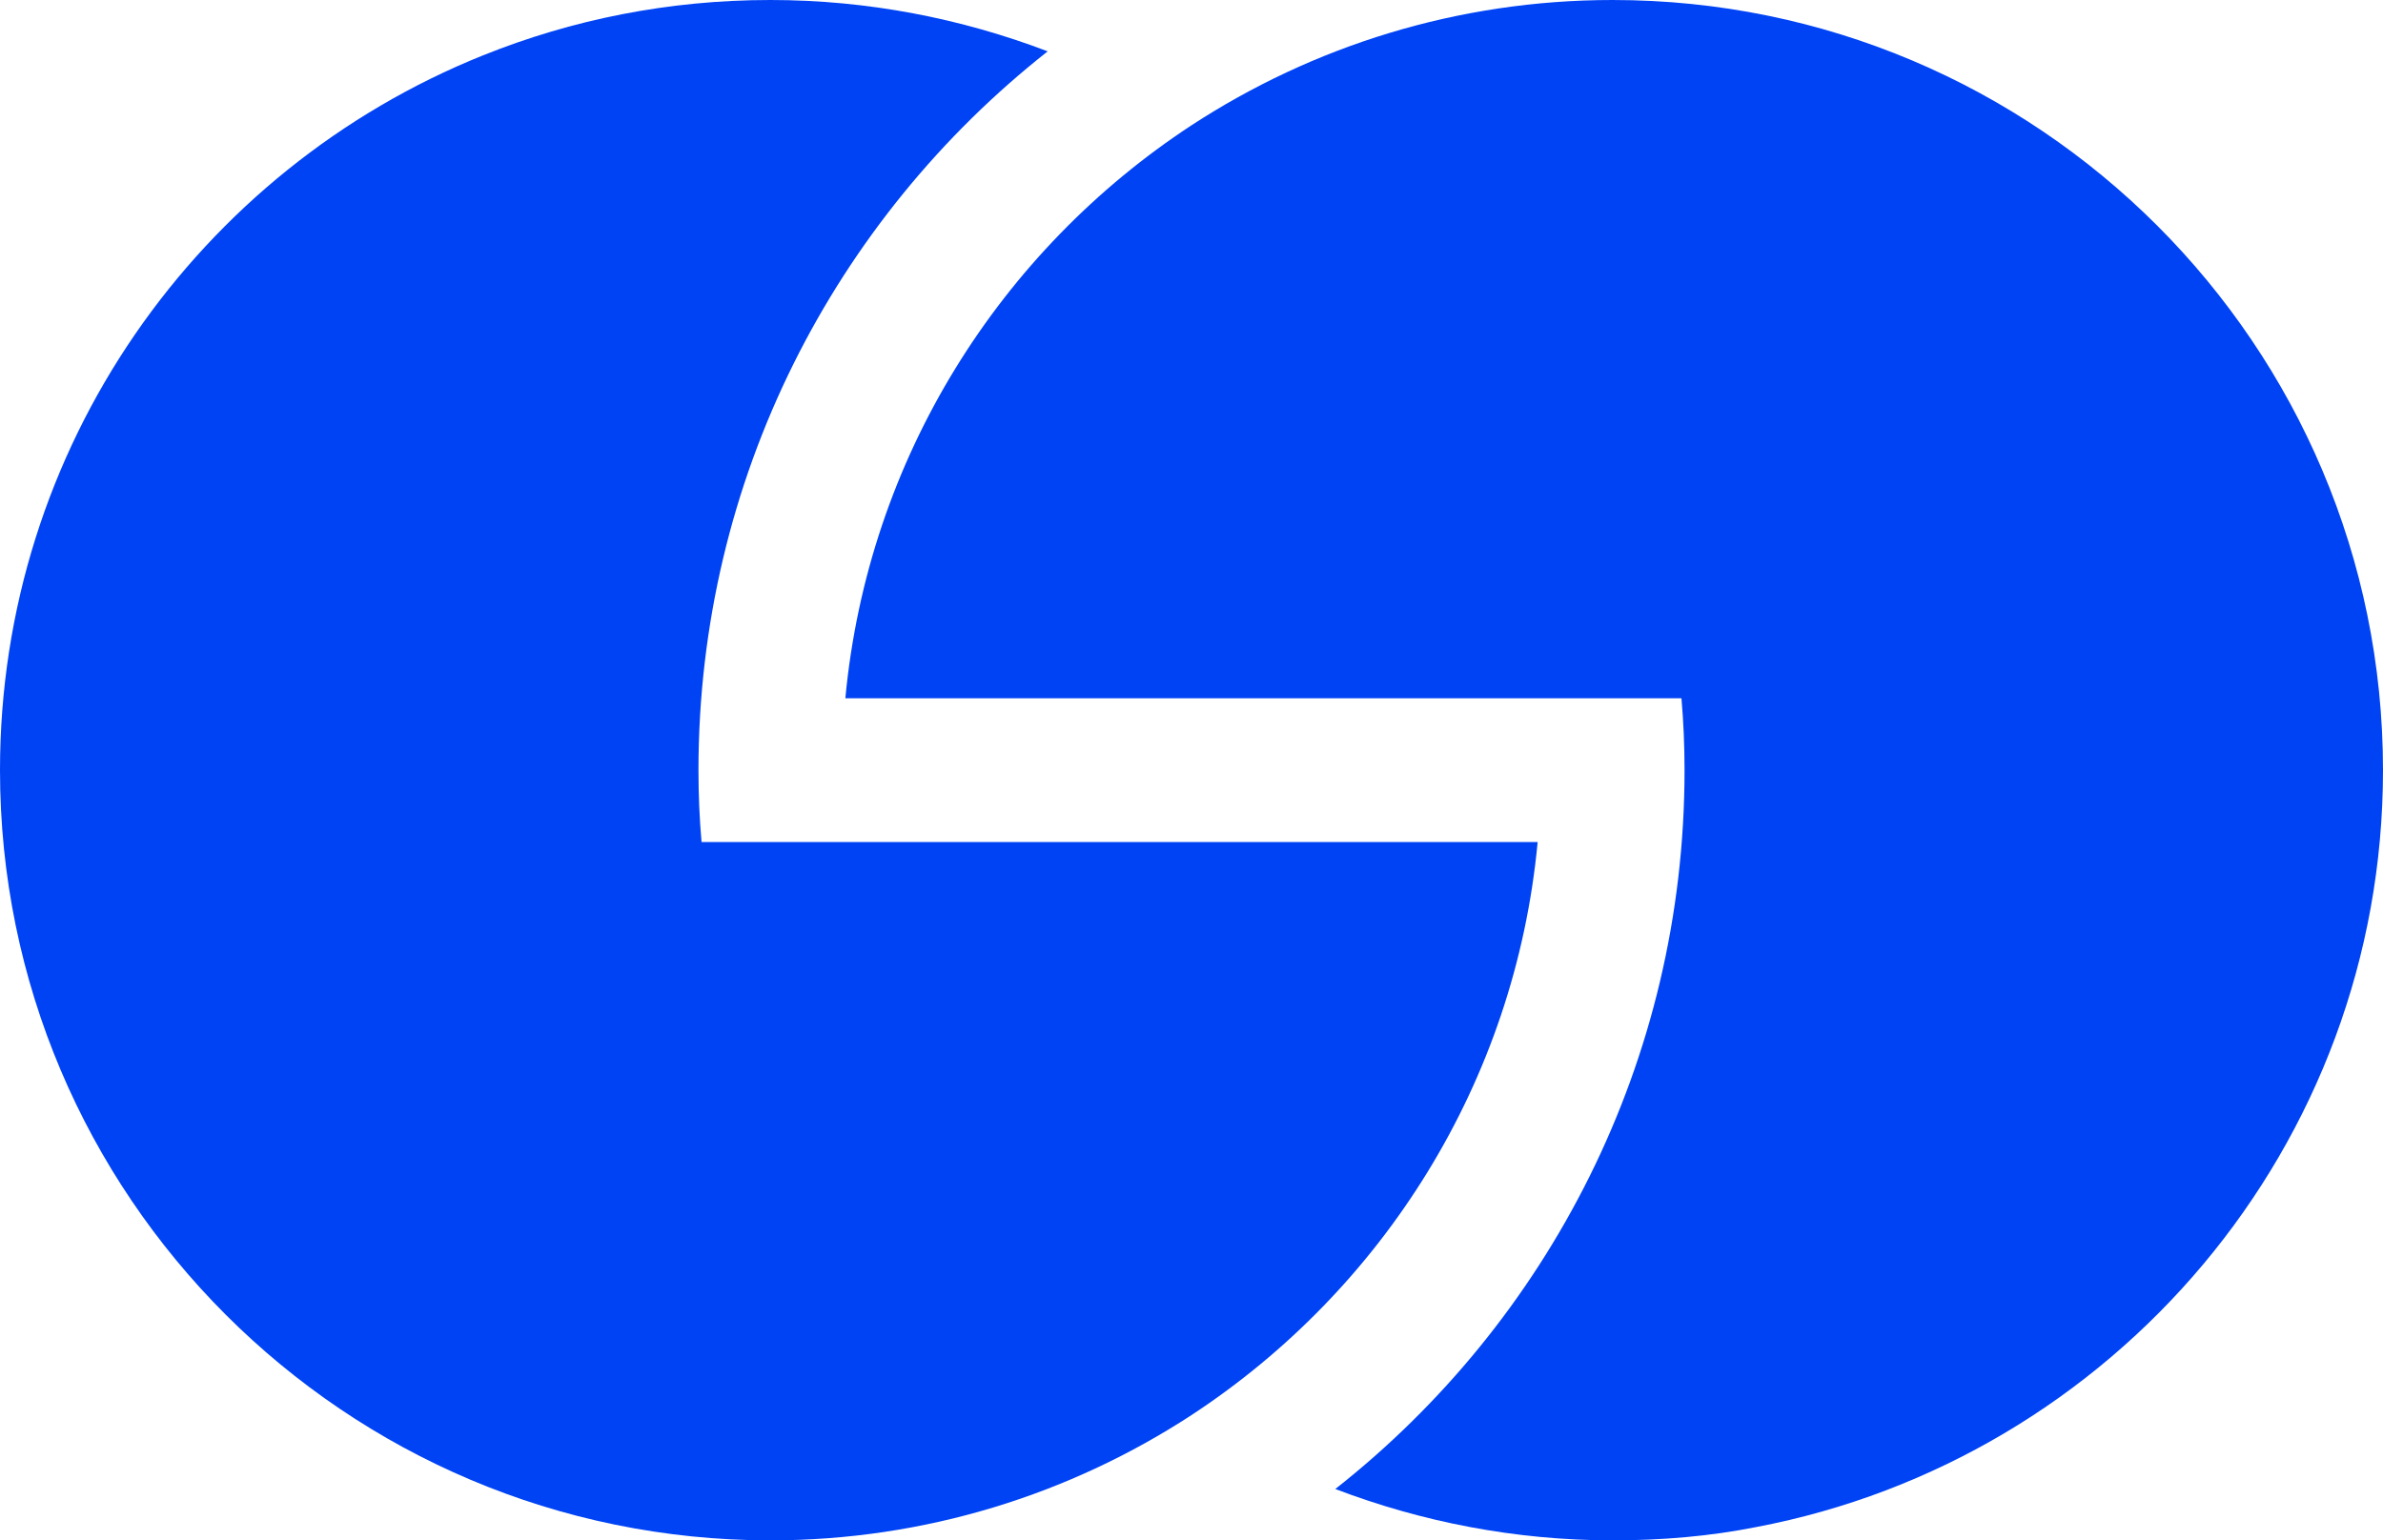 <?xml version="1.0" encoding="utf-8"?>
<!-- Generator: Adobe Illustrator 26.4.1, SVG Export Plug-In . SVG Version: 6.00 Build 0)  -->
<svg version="1.1" id="Lag_1" xmlns="http://www.w3.org/2000/svg" xmlns:xlink="http://www.w3.org/1999/xlink" x="0px" y="0px"
	 viewBox="0 0 232 150" style="enable-background:new 0 0 232 150;" xml:space="preserve">
<style type="text/css">
	.st0{fill:#0043F5;}
</style>
<path class="st0" d="M171,148.7c34.7-6.6,61-37.1,61-73.7c0-41.4-33.6-75-75-75c-15.1,0-29.2,4.5-41,12.2
	C97.4,24.4,84.5,44.6,82.3,68h81.4c0.2,2.3,0.3,4.6,0.3,7c0,28.4-13.3,53.7-34,70c8.4,3.2,17.5,5,27,5
	C161.8,150,166.5,149.6,171,148.7z"/>
<path class="st0" d="M116,137.8c-11.8,7.7-25.9,12.2-41,12.2c-41.4,0-75-33.6-75-75C0,43.5,19.4,16.5,47,5.4C55.7,1.9,65.1,0,75,0
	c9.5,0,18.6,1.8,27,5C81.3,21.3,68,46.6,68,75c0,2.4,0.1,4.7,0.3,7h81.4C147.5,105.4,134.6,125.6,116,137.8z"/>
</svg>
